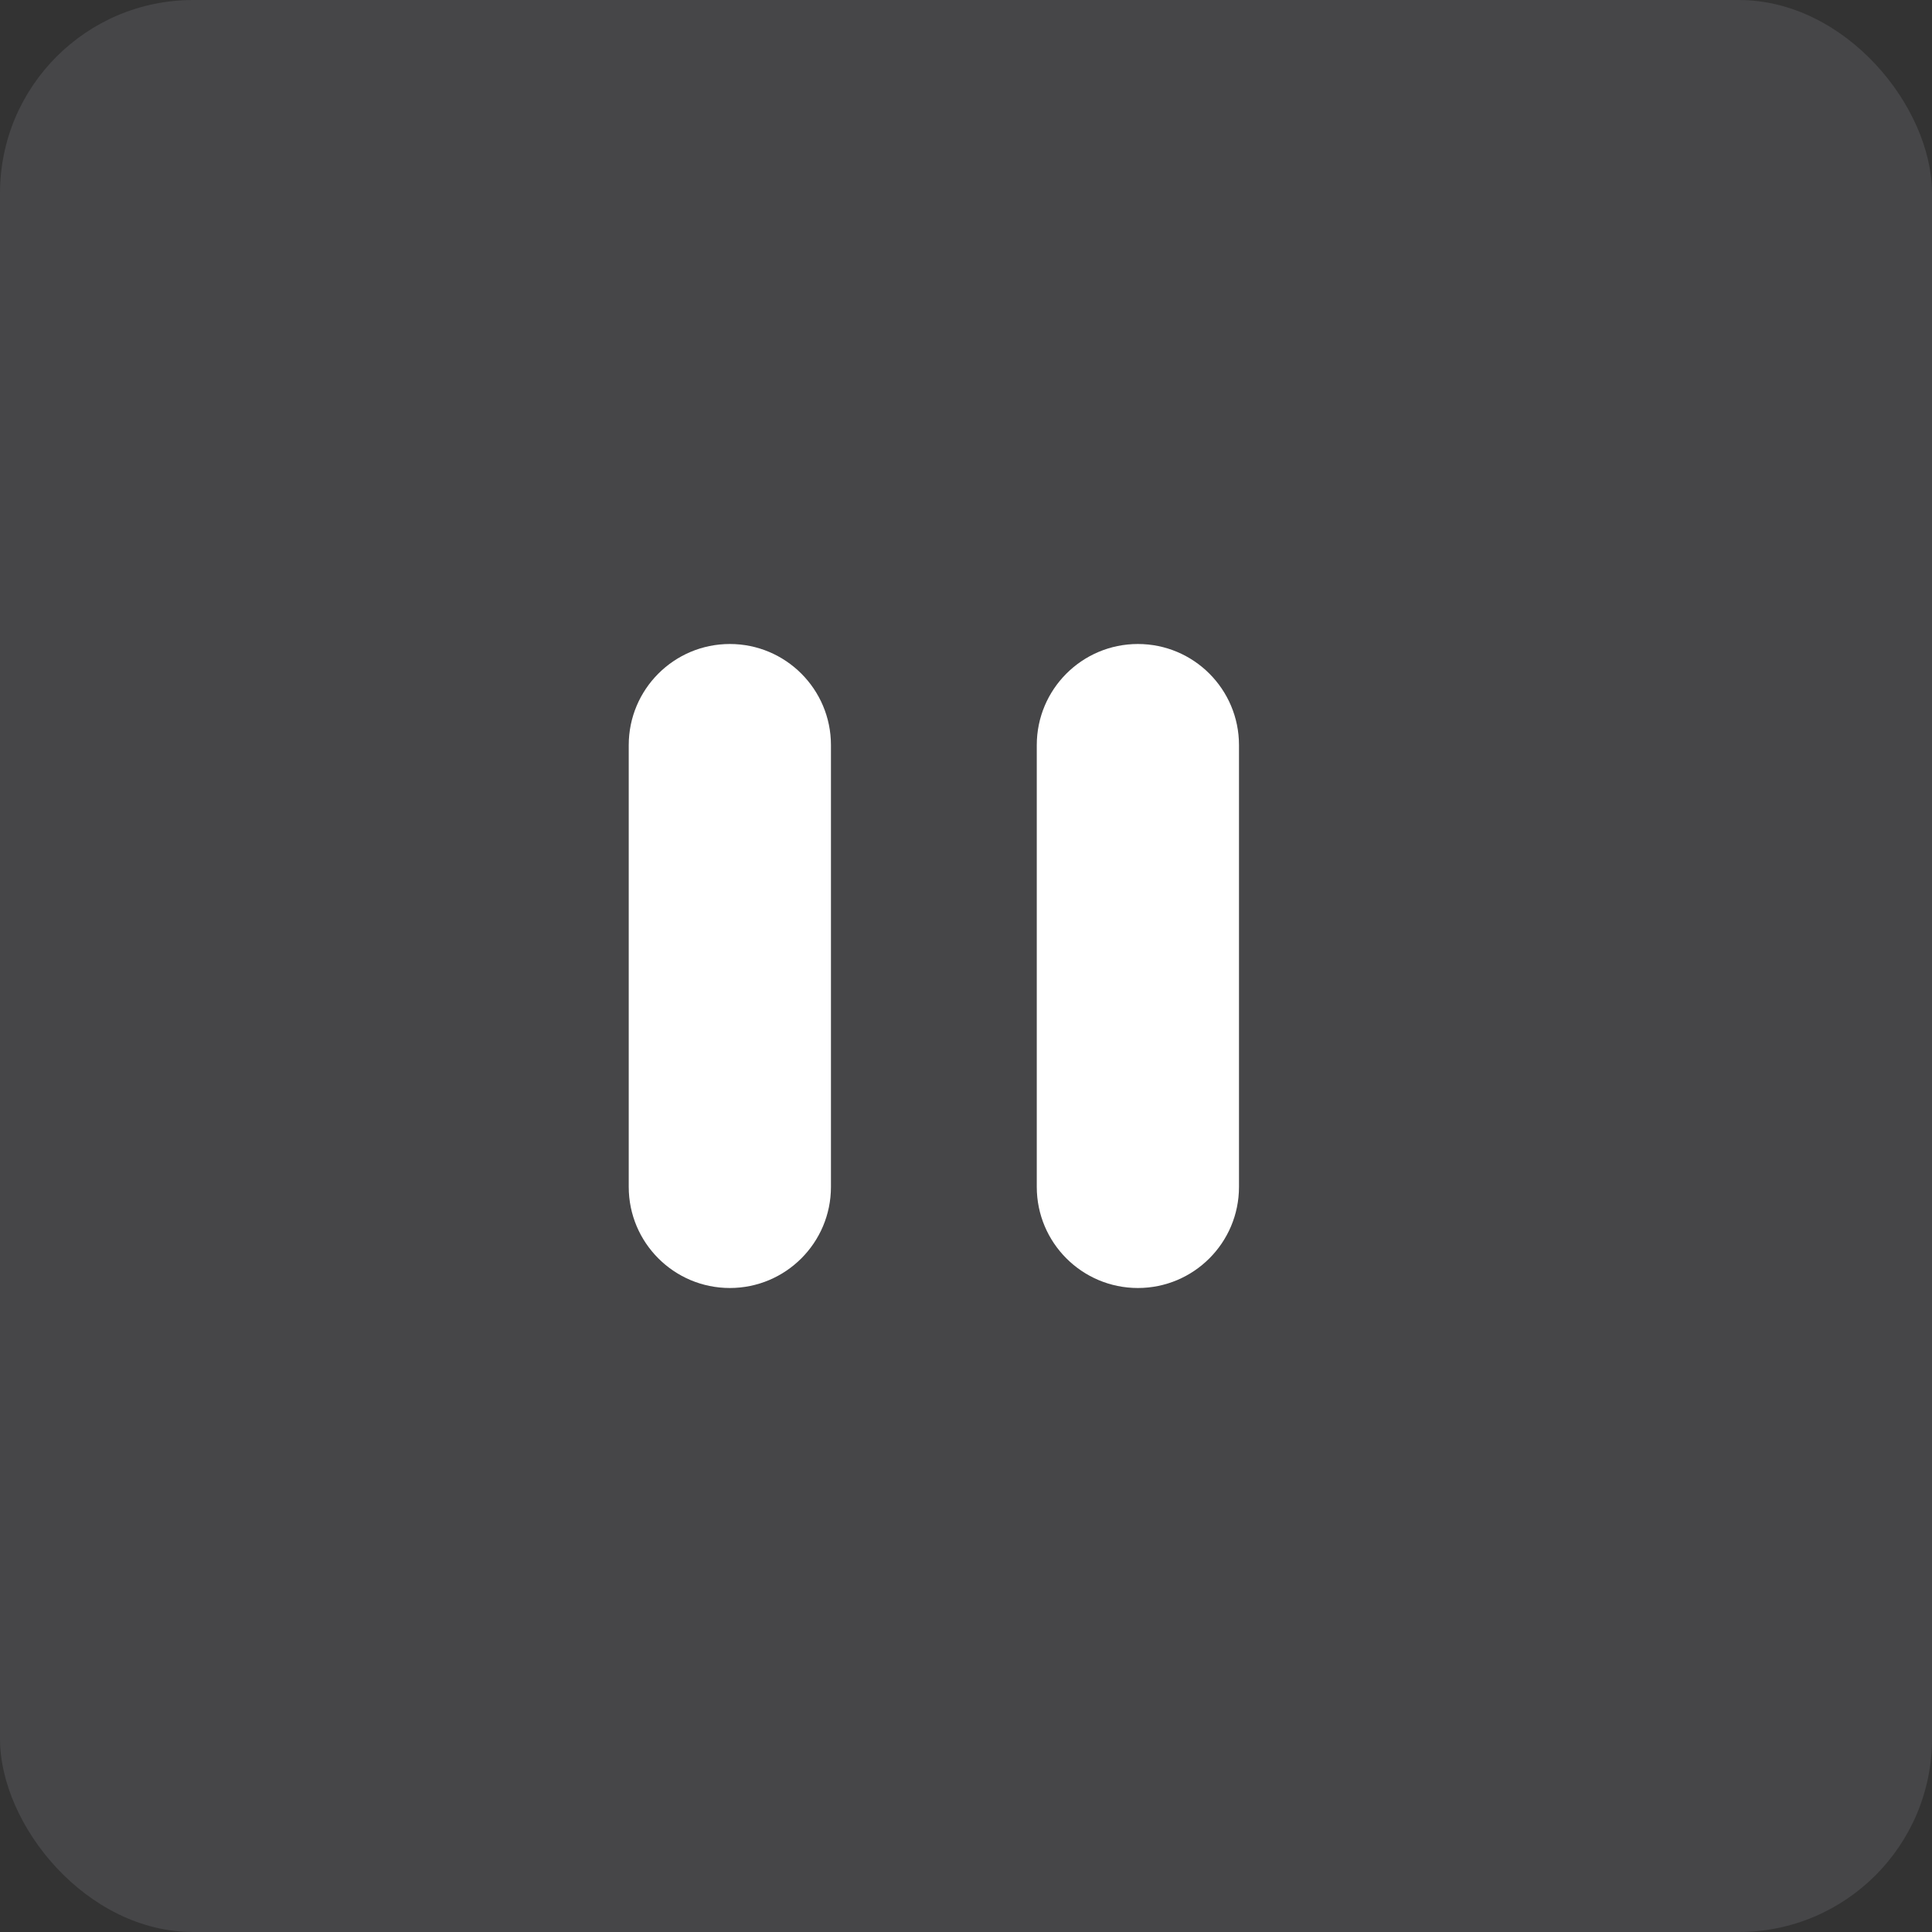 <svg width="30" height="30" viewBox="0 0 30 30" fill="none" xmlns="http://www.w3.org/2000/svg">
<rect x="0" y="0" width="30" height="30" fill="#333333" stroke="none"/>
<rect opacity="0.2" width="30" height="30" rx="3" fill="#95959D"/>
<path fill-rule="evenodd" clip-rule="evenodd" d="M9.763 11.57C9.763 10.703 10.466 10 11.333 10C12.2 10 12.903 10.703 12.903 11.57V18.43C12.903 19.297 12.2 20 11.333 20C10.466 20 9.763 19.297 9.763 18.43V11.57Z" fill="white"/>
<path fill-rule="evenodd" clip-rule="evenodd" d="M16.099 11.57C16.099 10.703 16.802 10 17.669 10C18.536 10 19.239 10.703 19.239 11.57V18.43C19.239 19.297 18.536 20 17.669 20C16.802 20 16.099 19.297 16.099 18.43V11.57Z" fill="white"/>
</svg>
